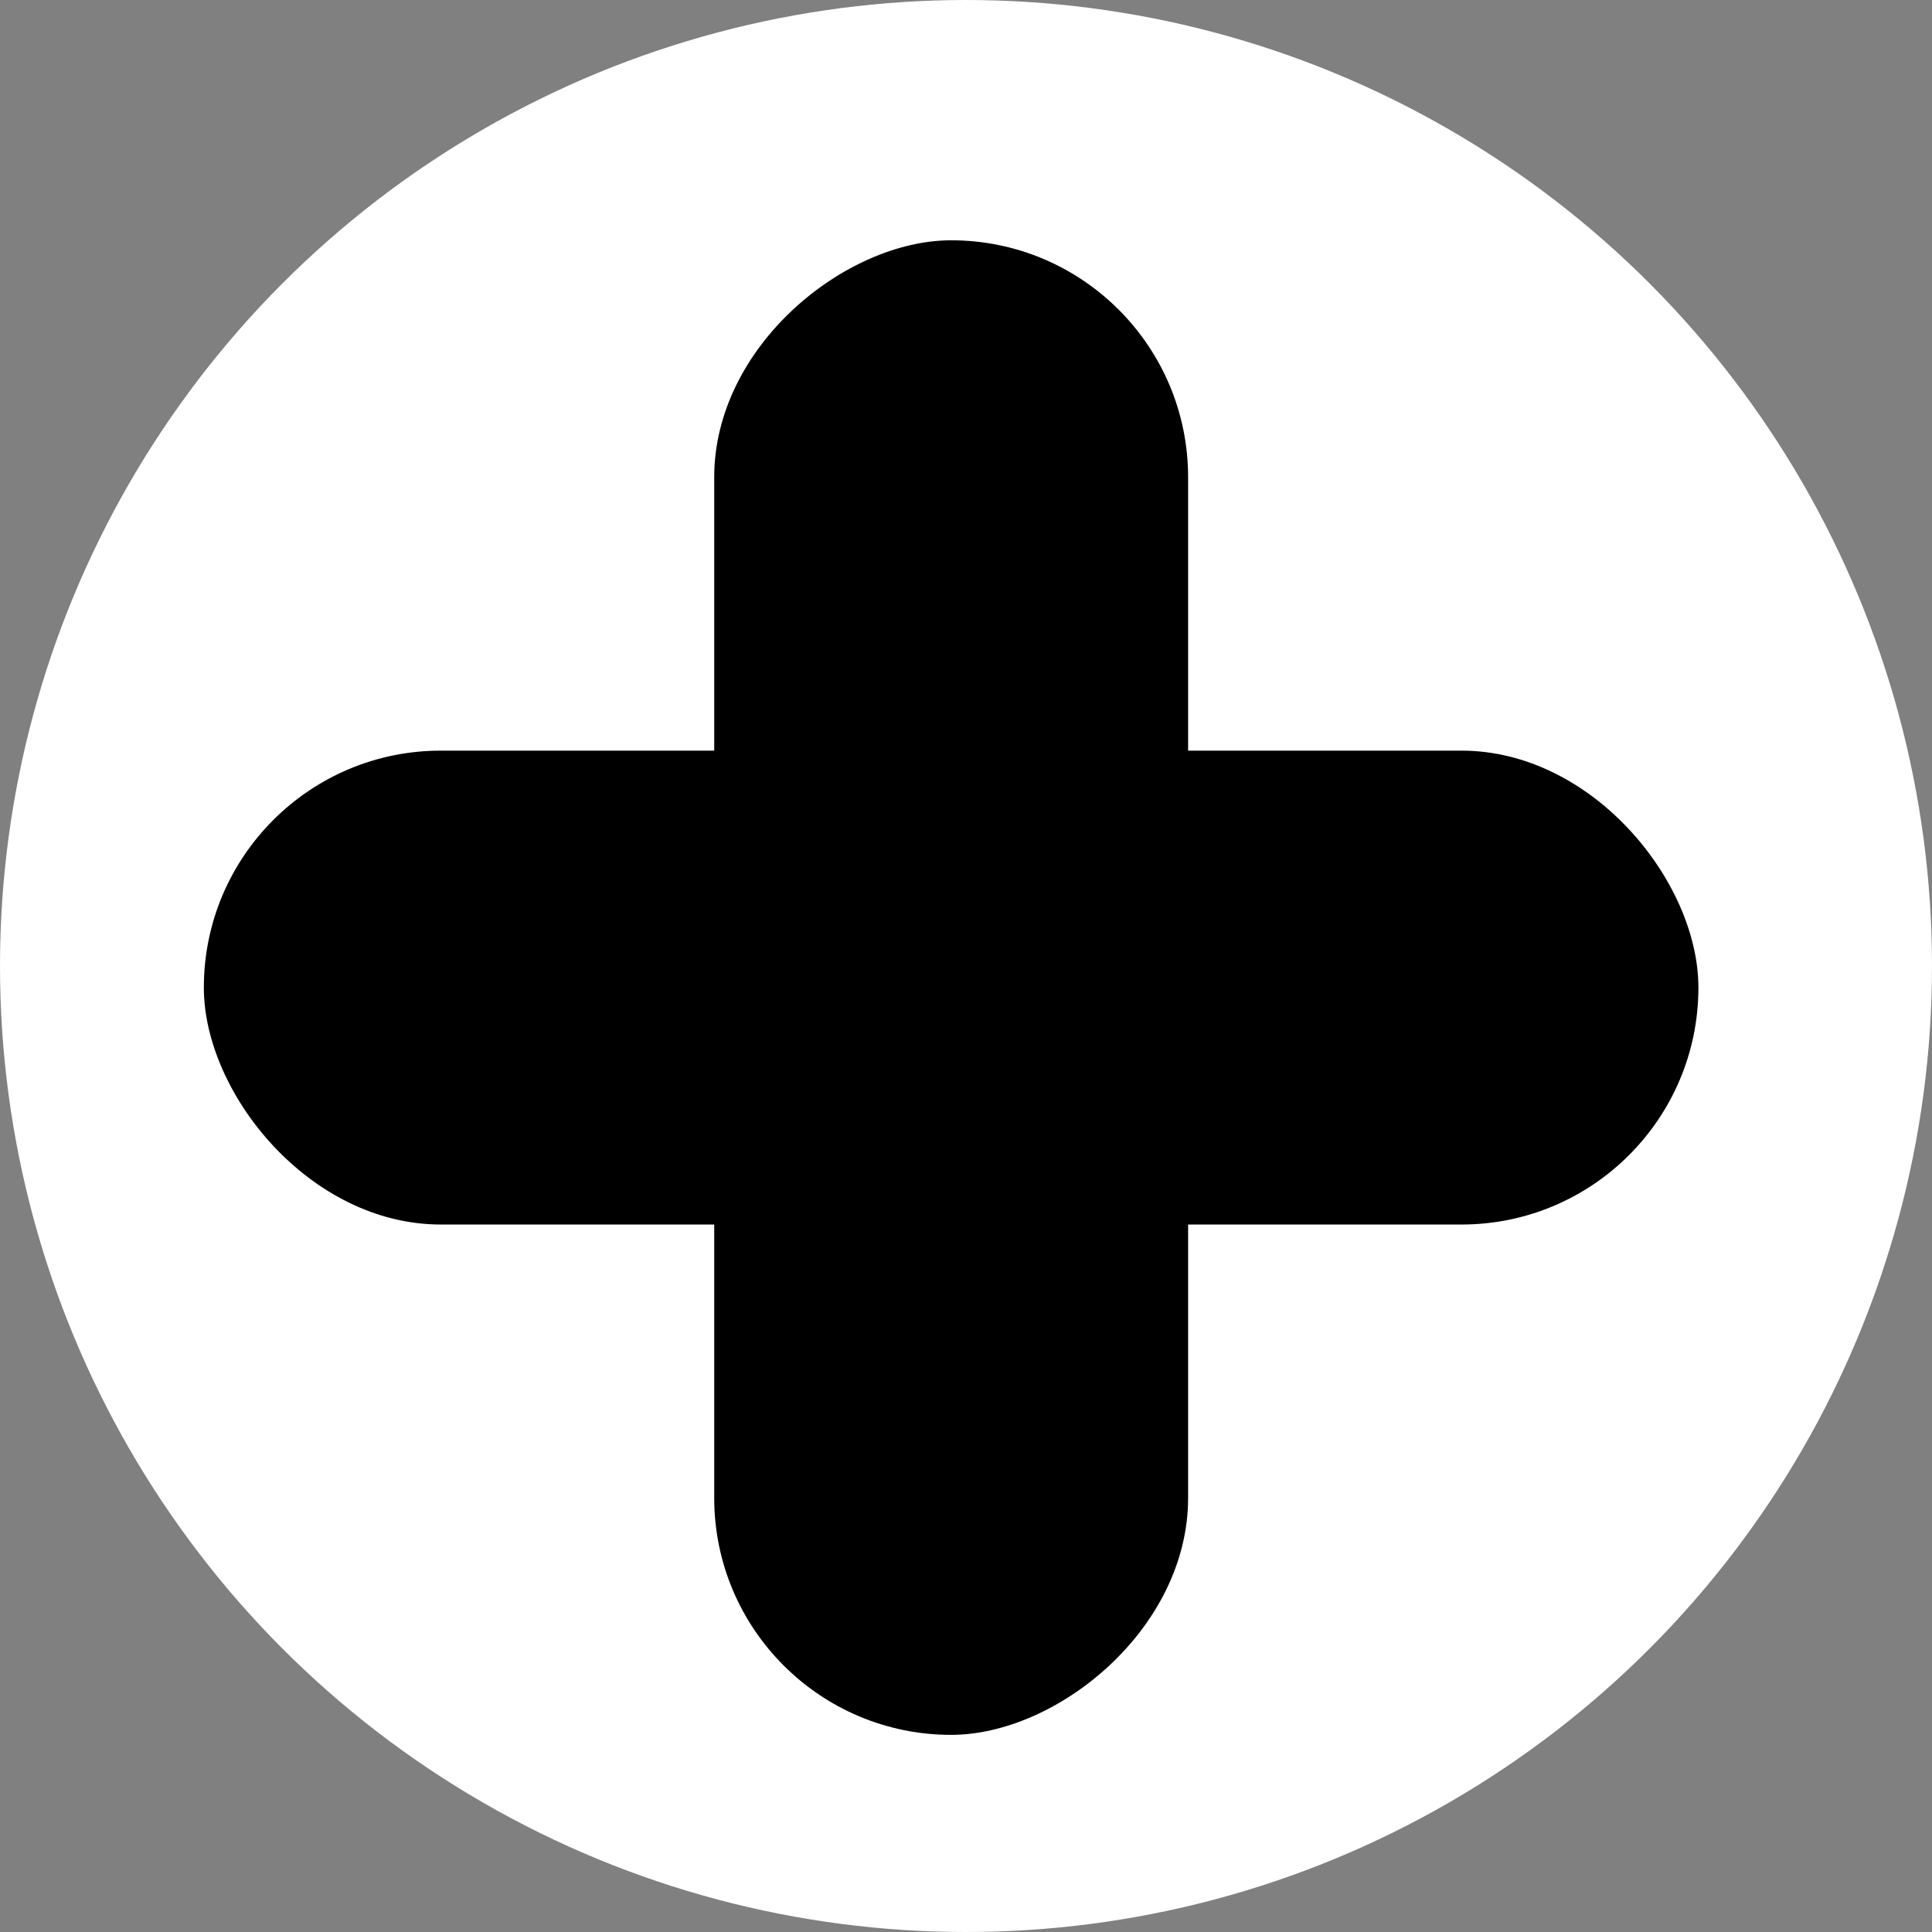 <svg width="53" height="53" viewBox="0 0 53 53" fill="none" xmlns="http://www.w3.org/2000/svg">
<rect x="0" y="0" width="53" height="53" fill="#808080" stroke="none"/>
<circle cx="26.5" cy="26.5" r="26.5" fill="white"/>
<rect x="5.592" y="20.592" width="41" height="13" rx="6.5" fill="black"/>
<rect x="32.593" y="6.592" width="41" height="13" rx="6.5" transform="rotate(90 32.593 6.592)" fill="black"/>
</svg>
